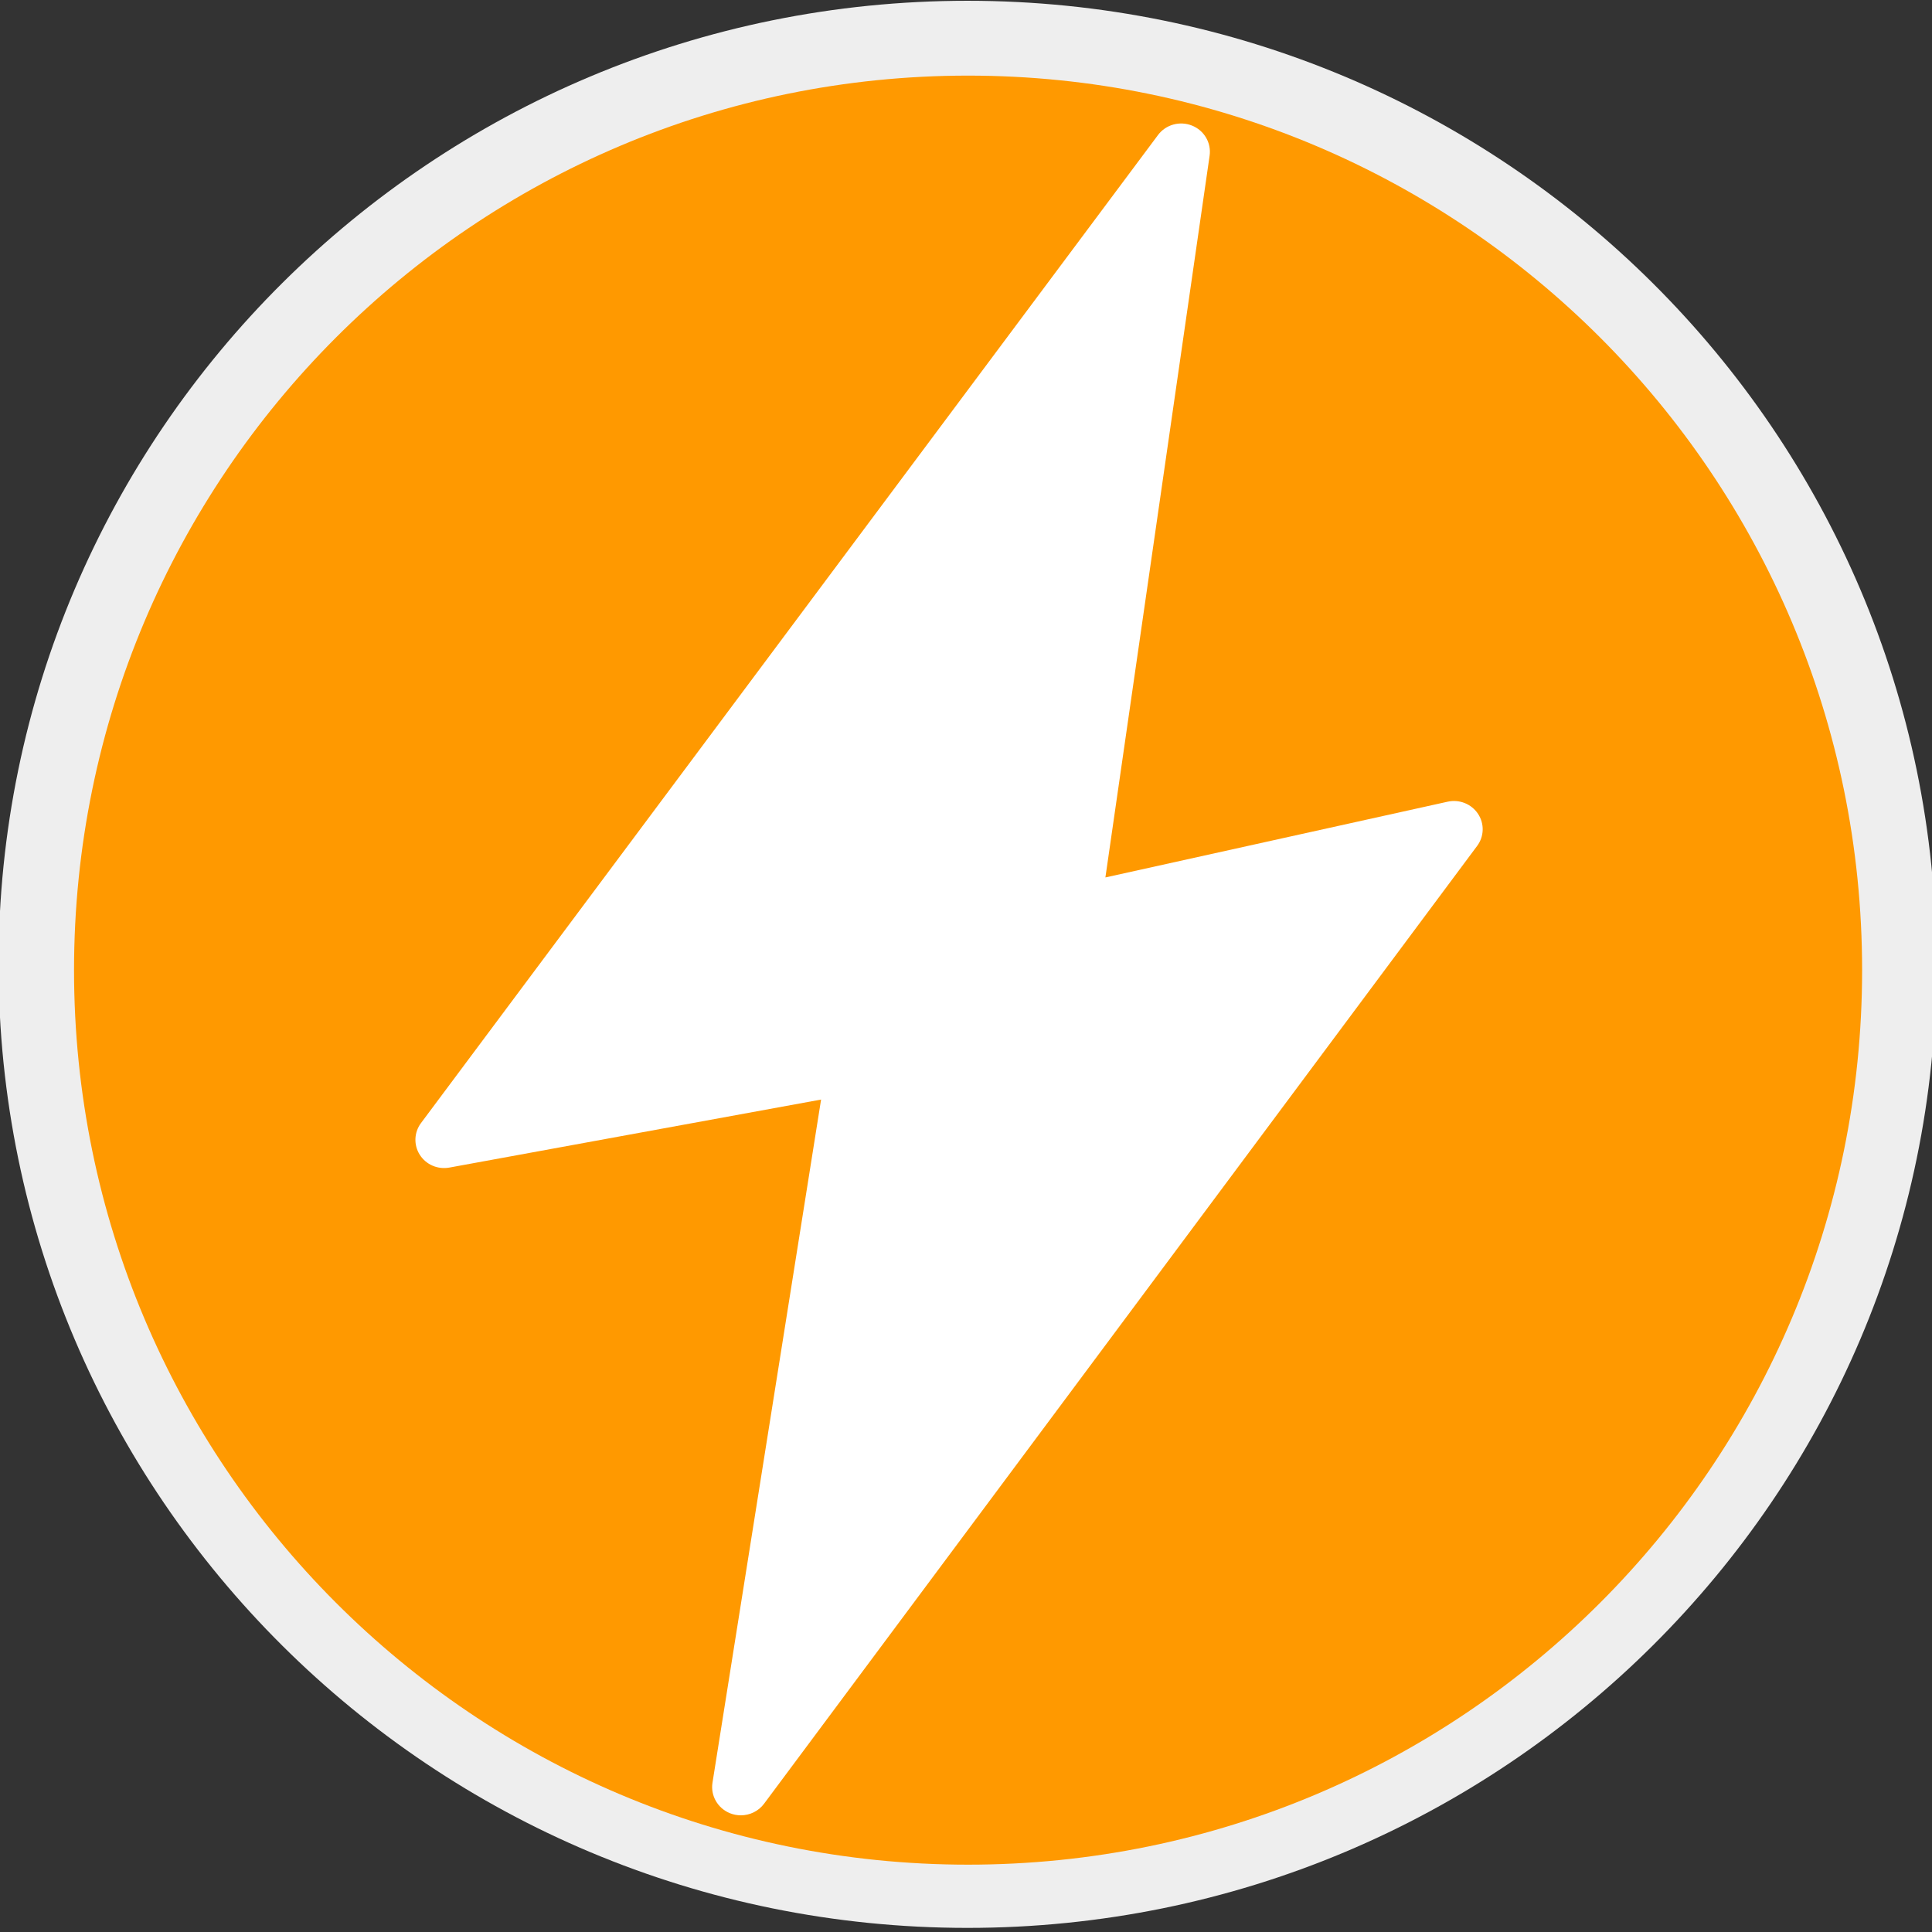 <?xml version="1.0" encoding="UTF-8" standalone="no"?>
<!-- Created with Inkscape (http://www.inkscape.org/) -->

<svg
   xmlns:dc="http://purl.org/dc/elements/1.1/"
   xmlns:cc="http://creativecommons.org/ns#"
   xmlns:rdf="http://www.w3.org/1999/02/22-rdf-syntax-ns#"
   xmlns:svg="http://www.w3.org/2000/svg"
   xmlns="http://www.w3.org/2000/svg"
   xmlns:sodipodi="http://sodipodi.sourceforge.net/DTD/sodipodi-0.dtd"
   xmlns:inkscape="http://www.inkscape.org/namespaces/inkscape"
   width="354.331"
   height="354.331"
   id="svg3071"
   version="1.1"
   inkscape:version="0.48.4 r9939"
   sodipodi:docname="dynamics1.svg">
  <rect width="100%" height="100%" fill="#333333" stroke="none"/>
  <defs
     id="defs3073" />
  <sodipodi:namedview
     id="base"
     pagecolor="#ffffff"
     bordercolor="#ffffff"
     borderopacity="0.0"
     inkscape:pageopacity="0.0"
     inkscape:pageshadow="0"
     inkscape:zoom="1.0823183"
     inkscape:cx="-132.34463"
     inkscape:cy="221.99064"
     inkscape:document-units="cm"
     inkscape:current-layer="layer1"
     showgrid="false"
     inkscape:window-width="1366"
     inkscape:window-height="705"
     inkscape:window-x="-8"
     inkscape:window-y="-8"
     inkscape:window-maximized="1"
     units="cm"
     showborder="false"
     inkscape:showpageshadow="false"
     fit-margin-top="0"
     fit-margin-left="0"
     fit-margin-right="0"
     fit-margin-bottom="0" />
  <g
     inkscape:label="Layer 1"
     inkscape:groupmode="layer"
     id="layer1"
     transform="translate(9.1982423e-8,-698.03)">
    <path
       sodipodi:type="arc"
       style="fill:#eeeeee"
       id="path3079"
       sodipodi:cx="628.57141"
       sodipodi:cy="758.07648"
       sodipodi:rx="1251.4286"
       sodipodi:ry="1111.4286"
       d="m 1880,758.076 c 0,613.825 -560.284,1111.429 -1251.429,1111.429 -691.145,0 -1251.429,-497.604 -1251.429,-1111.429 0,-613.825 560.284,-1111.429 1251.429,-1111.429 C 1319.716,-353.352 1880,144.251 1880,758.076 z"
       transform="matrix(0.142,0,0,0.159,88.178,754.356)" />
    <path
       sodipodi:type="arc"
       style="fill:#ff9900;fill-opacity:1"
       id="path3081"
       sodipodi:cx="772.85712"
       sodipodi:cy="808.07648"
       sodipodi:rx="167.14285"
       sodipodi:ry="235.71428"
       d="m 940,808.076 c 0,130.181 -74.832,235.714 -167.143,235.714 -92.31,0 -167.143,-105.533 -167.143,-235.714 0,-130.181 74.832,-235.714 167.143,-235.714 92.31,0 167.143,105.533 167.143,235.714 z"
       transform="matrix(0.981,0,0,0.696,-580.627,313.534)" />
    <path
       id="path2995"
       d="m 271.064,847.278 c -1.206,-1.807 -3.413,-2.693 -5.561,-2.216 l -62.771,13.892 19.112,-132.371 c 0.337,-2.351 -0.99,-4.629 -3.228,-5.519 -2.233,-0.901 -4.814,-0.184 -6.236,1.729 L 77.205,904.01 c -1.274,1.714 -1.359,4.018 -0.211,5.819 1.148,1.797 3.276,2.724 5.424,2.335 L 150.588,899.691 130.67,1024.985 c -0.374,2.356 0.937,4.66 3.181,5.582 0.658,0.267 1.338,0.394 2.017,0.394 1.643,0 3.239,-0.756 4.255,-2.117 L 270.906,853.175 c 1.301,-1.745 1.364,-4.09 0.158,-5.897 z"
       inkscape:connector-curvature="0"
       style="fill:#ffffff" />
  </g>
</svg>
